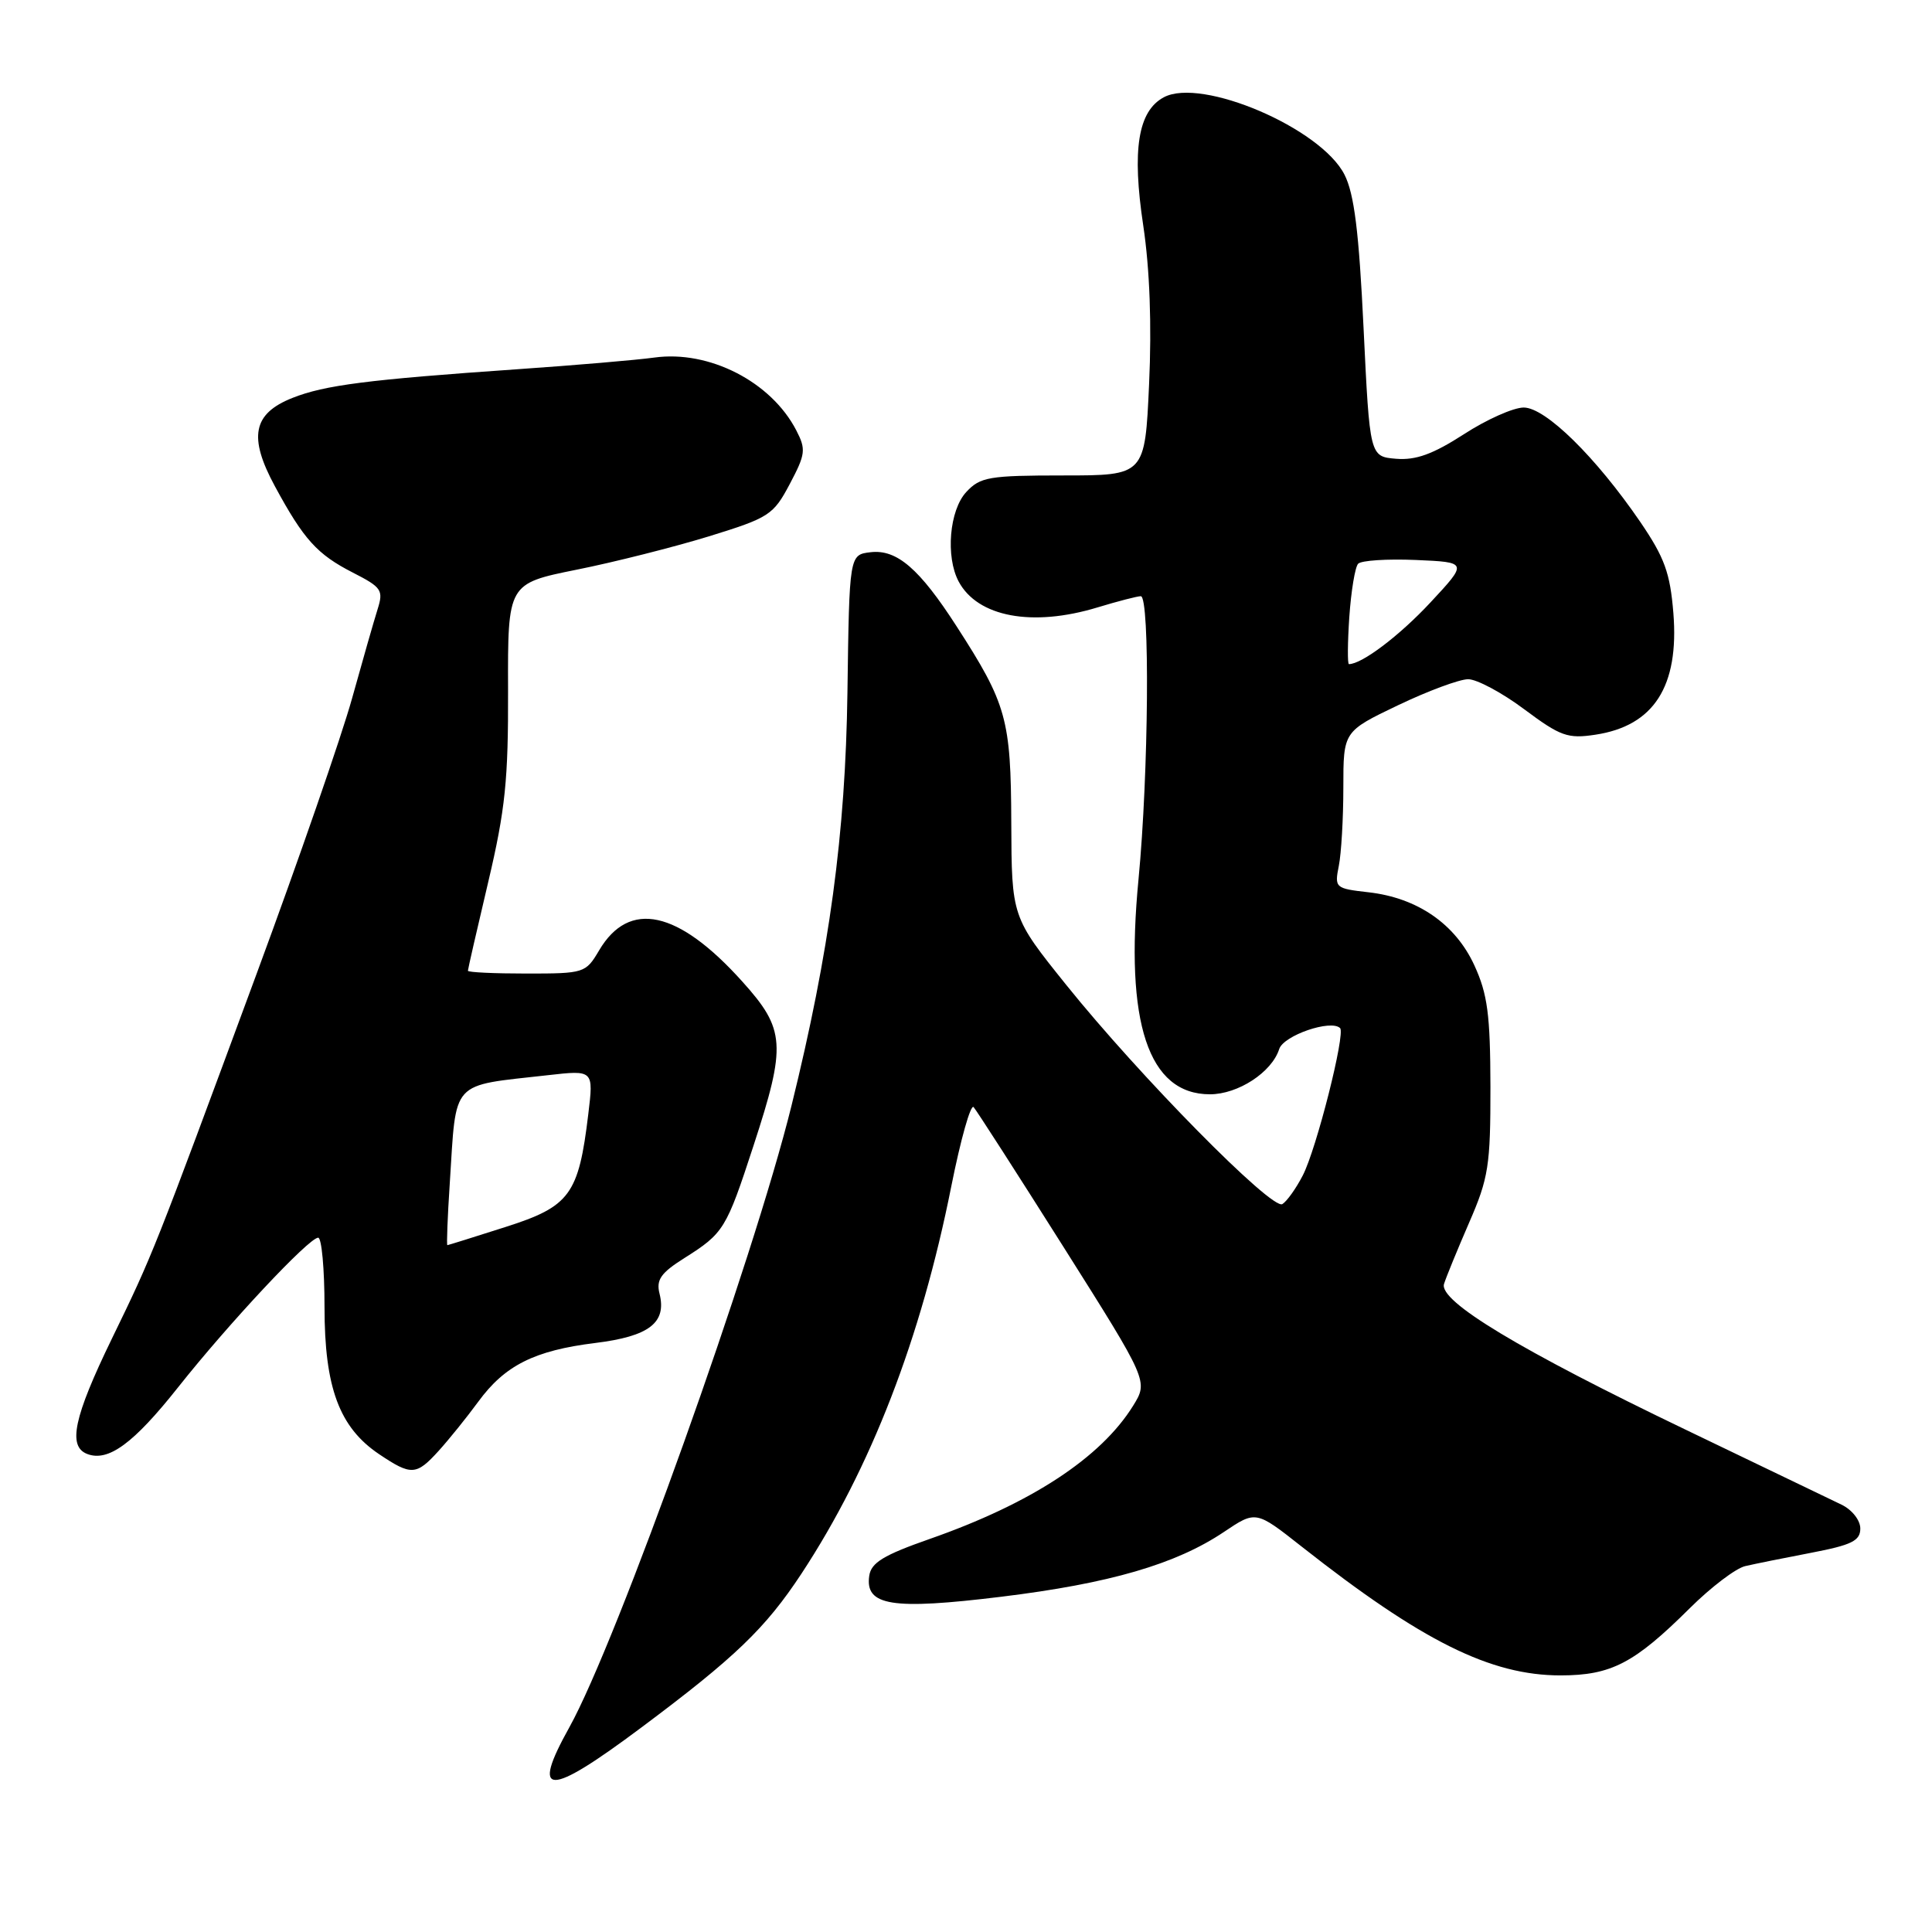 <?xml version="1.0" encoding="UTF-8" standalone="no"?>
<!DOCTYPE svg PUBLIC "-//W3C//DTD SVG 1.1//EN" "http://www.w3.org/Graphics/SVG/1.1/DTD/svg11.dtd" >
<svg xmlns="http://www.w3.org/2000/svg" xmlns:xlink="http://www.w3.org/1999/xlink" version="1.1" viewBox="0 0 256 256">
 <g >
 <path fill="currentColor"
d=" M 85.00 228.89 C 97.42 219.61 101.43 215.76 106.21 208.50 C 115.39 194.54 122.04 177.36 126.05 157.20 C 127.29 150.99 128.62 146.26 129.01 146.70 C 129.40 147.14 134.77 155.49 140.94 165.26 C 152.15 183.02 152.15 183.02 150.15 186.26 C 145.87 193.16 136.63 199.22 123.16 203.93 C 117.08 206.06 115.43 207.06 115.18 208.80 C 114.60 212.78 118.18 213.35 132.65 211.58 C 147.04 209.82 155.80 207.27 162.18 202.99 C 166.41 200.15 166.41 200.15 172.45 204.91 C 188.41 217.48 197.50 222.00 206.79 222.00 C 213.50 221.99 216.56 220.40 223.92 213.08 C 226.71 210.31 230.00 207.81 231.24 207.52 C 232.48 207.23 236.43 206.43 240.00 205.75 C 245.37 204.72 246.50 204.16 246.50 202.54 C 246.50 201.44 245.41 200.05 244.00 199.37 C 242.62 198.70 233.40 194.27 223.50 189.51 C 201.36 178.88 190.63 172.41 191.34 170.13 C 191.62 169.23 193.12 165.57 194.67 162.00 C 197.24 156.10 197.50 154.44 197.49 144.00 C 197.47 134.44 197.11 131.72 195.36 127.91 C 192.84 122.43 187.81 118.96 181.32 118.23 C 176.92 117.73 176.82 117.64 177.40 114.73 C 177.73 113.09 178.00 108.41 178.00 104.34 C 178.00 96.92 178.00 96.92 185.22 93.46 C 189.19 91.56 193.39 90.00 194.54 90.00 C 195.69 90.00 199.04 91.79 201.98 93.99 C 206.78 97.57 207.74 97.91 211.41 97.35 C 219.15 96.18 222.51 90.93 221.73 81.23 C 221.30 75.91 220.56 73.88 217.36 69.18 C 211.47 60.57 204.79 54.00 201.90 54.00 C 200.54 54.00 196.97 55.59 193.97 57.54 C 189.87 60.18 187.62 61.00 185.00 60.79 C 181.50 60.50 181.50 60.50 180.68 43.50 C 180.07 30.71 179.44 25.67 178.15 23.14 C 175.03 16.98 159.21 10.21 154.21 12.89 C 150.79 14.72 149.97 19.84 151.49 29.91 C 152.35 35.65 152.62 43.08 152.26 50.90 C 151.71 63.00 151.71 63.00 140.89 63.00 C 131.06 63.00 129.89 63.20 128.04 65.19 C 125.80 67.59 125.27 73.77 127.03 77.06 C 129.54 81.75 136.78 83.11 145.41 80.49 C 148.11 79.67 150.70 79.00 151.16 79.00 C 152.39 79.00 152.20 102.59 150.86 116.50 C 149.02 135.55 152.16 145.00 160.32 145.00 C 164.05 145.00 168.52 142.08 169.50 139.01 C 170.07 137.20 176.37 135.04 177.57 136.23 C 178.30 136.97 174.43 152.28 172.62 155.76 C 171.74 157.47 170.52 159.18 169.92 159.55 C 168.55 160.40 150.98 142.58 141.27 130.49 C 134.05 121.50 134.05 121.50 134.00 109.00 C 133.95 95.29 133.40 93.29 126.76 83.00 C 121.84 75.36 118.84 72.77 115.37 73.17 C 112.54 73.50 112.54 73.50 112.29 91.76 C 112.03 110.48 109.92 126.07 104.88 146.50 C 99.83 166.97 81.76 217.51 75.44 228.88 C 70.26 238.17 72.58 238.18 85.00 228.89 Z  M 58.12 192.25 C 59.49 190.74 61.85 187.81 63.36 185.75 C 66.89 180.92 70.80 178.95 78.89 177.95 C 86.02 177.07 88.36 175.27 87.39 171.41 C 86.93 169.58 87.56 168.67 90.67 166.71 C 95.91 163.40 96.23 162.88 99.84 151.82 C 104.21 138.45 104.07 136.40 98.36 130.06 C 89.86 120.60 83.36 119.19 79.38 125.94 C 77.61 128.94 77.41 129.00 69.78 129.00 C 65.50 129.00 62.00 128.84 62.00 128.63 C 62.00 128.43 63.21 123.15 64.69 116.88 C 66.96 107.26 67.36 103.32 67.32 91.41 C 67.28 77.33 67.28 77.33 76.39 75.49 C 81.40 74.49 89.29 72.49 93.93 71.07 C 101.92 68.60 102.47 68.25 104.65 64.13 C 106.74 60.18 106.82 59.55 105.51 57.02 C 102.18 50.58 93.96 46.37 86.69 47.38 C 84.38 47.70 76.20 48.40 68.50 48.93 C 48.72 50.30 43.03 51.03 38.74 52.73 C 33.50 54.81 32.89 57.91 36.43 64.44 C 40.25 71.50 42.03 73.46 46.77 75.88 C 50.58 77.83 50.83 78.20 50.03 80.74 C 49.55 82.26 48.03 87.57 46.65 92.54 C 45.27 97.51 39.58 113.94 34.00 129.04 C 20.30 166.12 20.29 166.13 14.81 177.41 C 9.77 187.79 8.95 191.66 11.56 192.66 C 14.35 193.73 17.70 191.27 23.61 183.81 C 30.34 175.32 40.94 164.00 42.16 164.00 C 42.62 164.00 43.00 168.13 43.00 173.18 C 43.00 183.87 44.96 189.14 50.24 192.69 C 54.50 195.55 55.16 195.51 58.12 192.25 Z  M 178.79 81.75 C 179.03 78.31 179.55 75.14 179.96 74.70 C 180.37 74.26 183.80 74.04 187.60 74.20 C 194.50 74.50 194.50 74.50 189.53 79.84 C 185.43 84.24 180.46 88.00 178.74 88.00 C 178.54 88.00 178.56 85.19 178.79 81.75 Z  M 59.60 156.75 C 60.49 142.93 59.57 143.94 72.58 142.47 C 78.66 141.78 78.66 141.78 77.95 147.64 C 76.67 158.30 75.52 159.86 66.99 162.58 C 62.87 163.90 59.40 164.98 59.28 164.99 C 59.16 164.99 59.30 161.29 59.60 156.75 Z "/>
</g>
</svg>